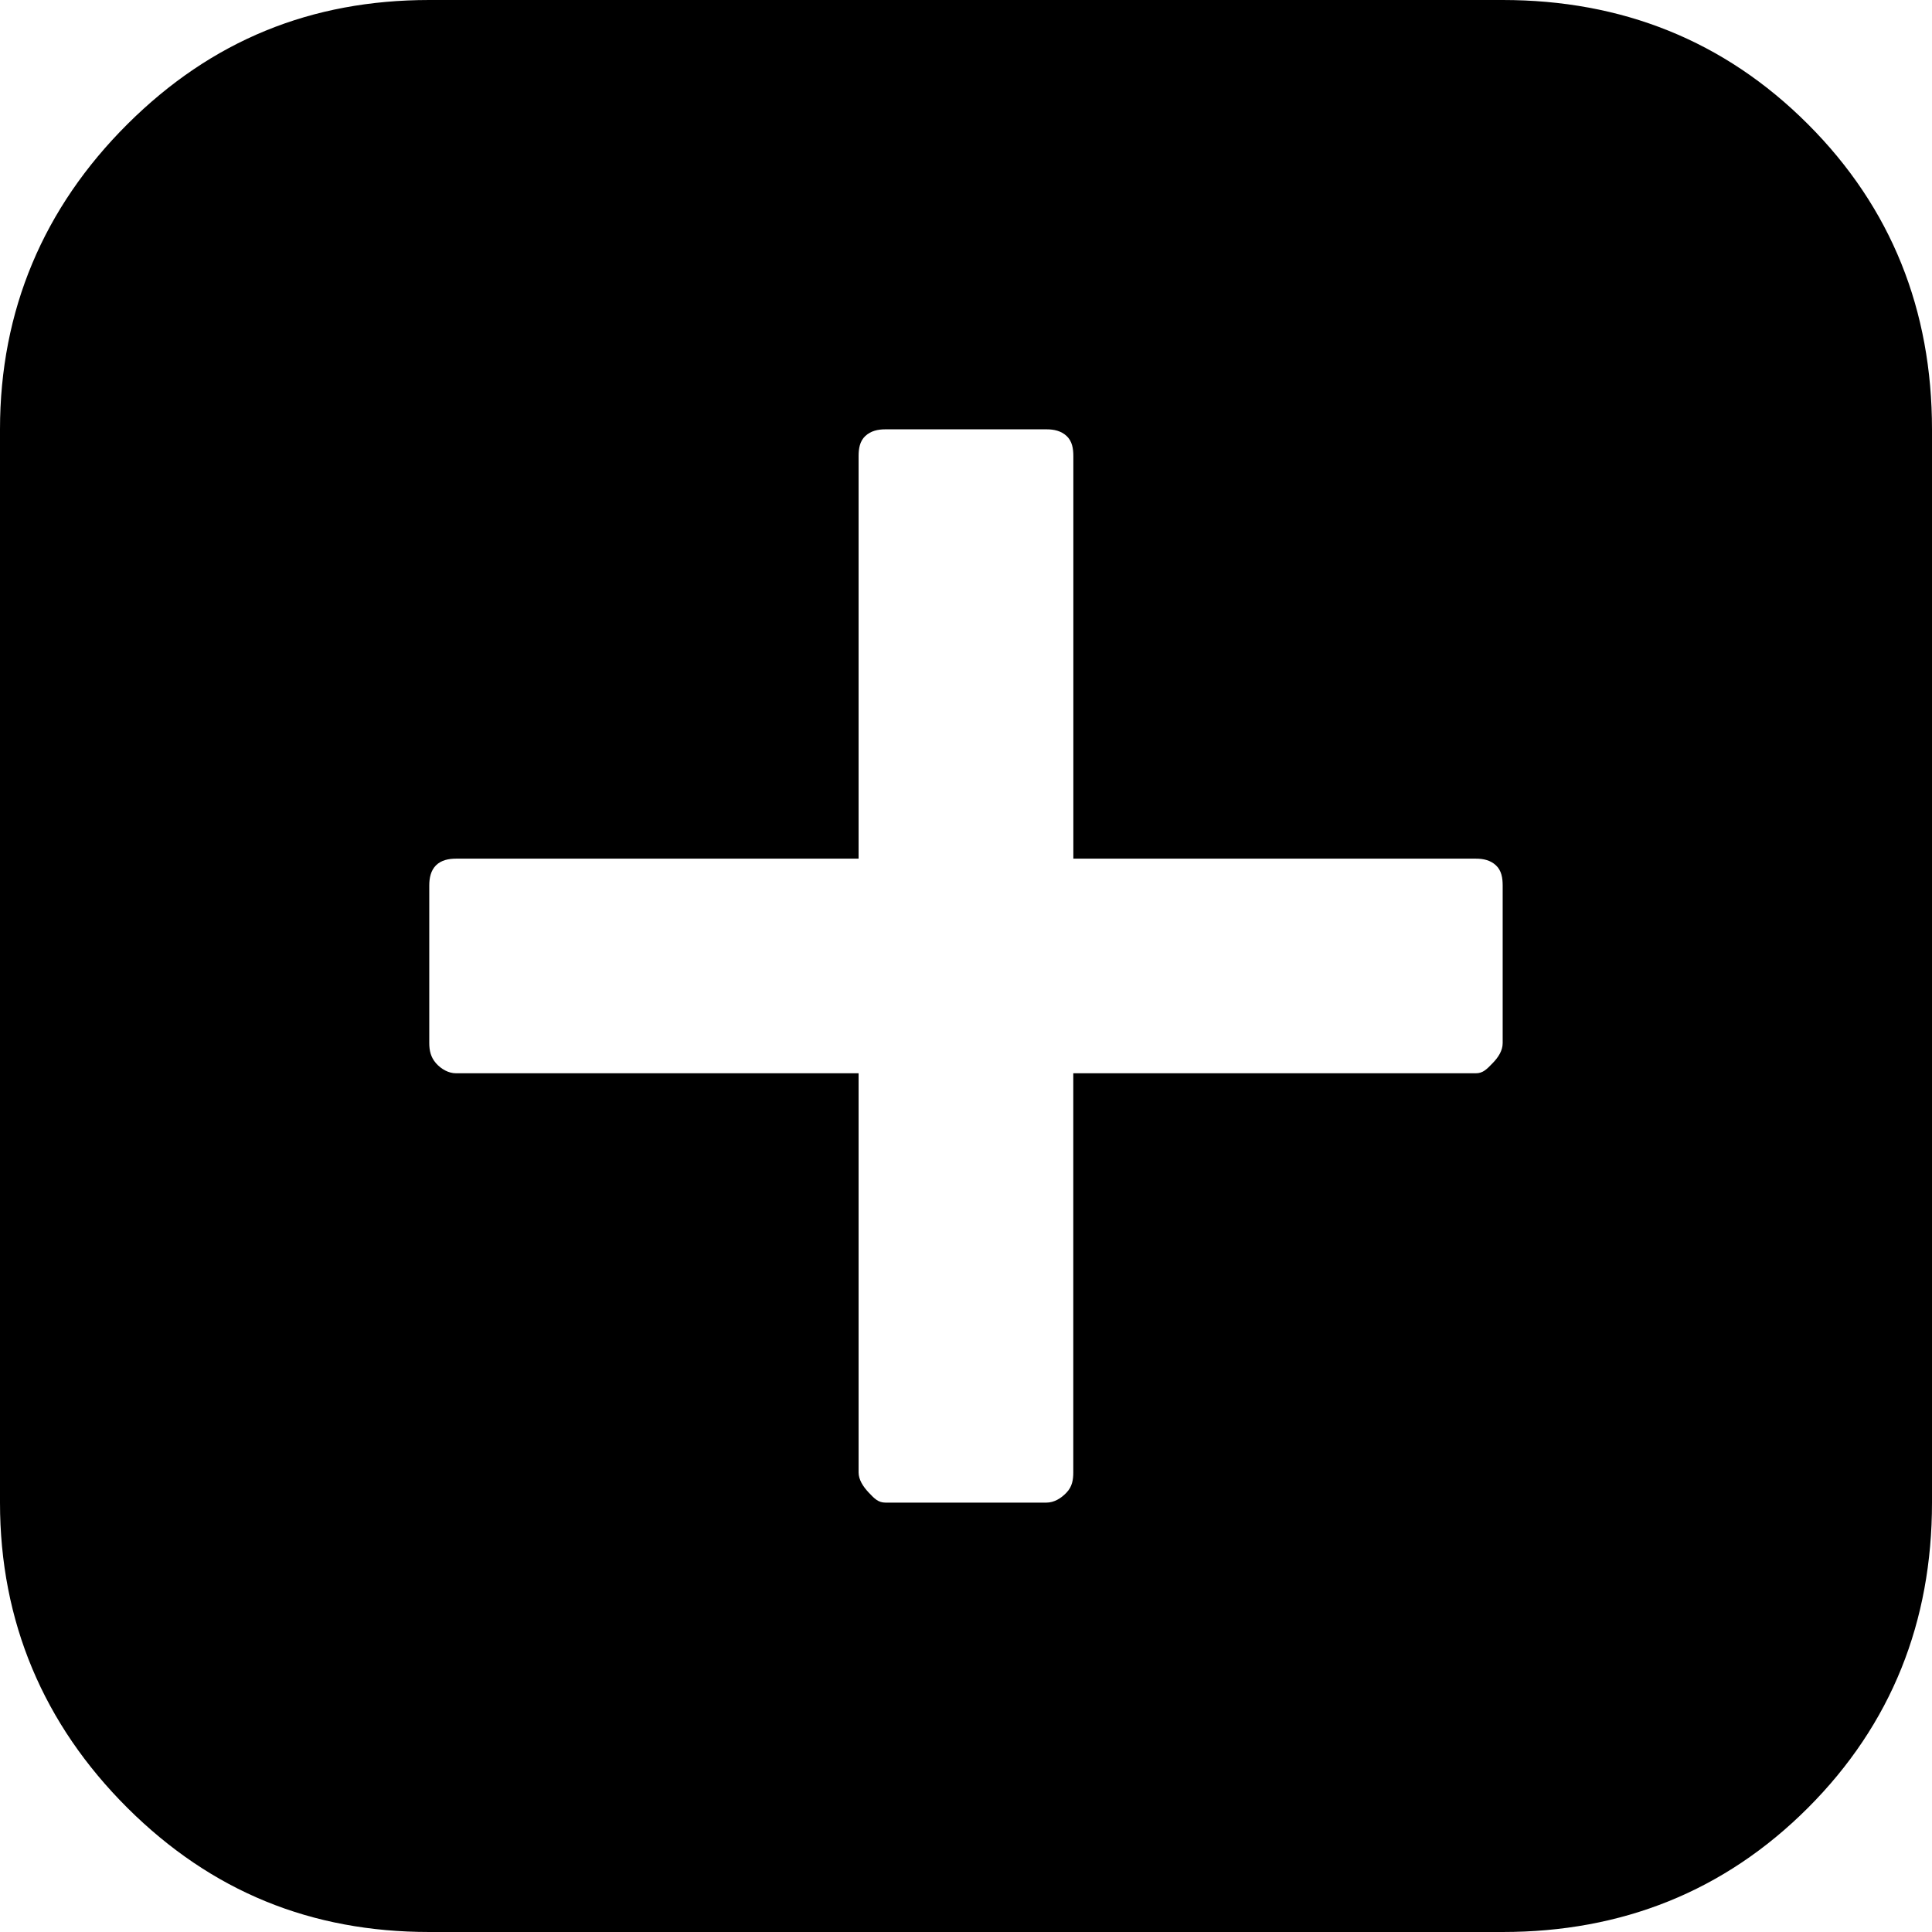 <?xml version="1.0" encoding="UTF-8" standalone="no"?>
<!-- Created with Inkscape (http://www.inkscape.org/) -->

<svg
   xmlns:dc="http://purl.org/dc/elements/1.1/"
   xmlns:cc="http://creativecommons.org/ns#"
   xmlns:rdf="http://www.w3.org/1999/02/22-rdf-syntax-ns#"
   xmlns:svg="http://www.w3.org/2000/svg"
   xmlns="http://www.w3.org/2000/svg"
   xmlns:sodipodi="http://sodipodi.sourceforge.net/DTD/sodipodi-0.dtd"
   xmlns:inkscape="http://www.inkscape.org/namespaces/inkscape"
   width="32px"
   height="32px"
   id="svg3904"
   version="1.1"
   inkscape:version="0.91 r13725"
   sodipodi:docname="squaresmall_plus.svg">
  <defs
     id="defs3906" />
  <sodipodi:namedview
     id="base"
     pagecolor="#ffffff"
     bordercolor="#666666"
     borderopacity="1.0"
     inkscape:pageopacity="0.0"
     inkscape:pageshadow="2"
     inkscape:zoom="11.197802"
     inkscape:cx="5.3282628"
     inkscape:cy="16"
     inkscape:current-layer="layer1"
     showgrid="true"
     inkscape:grid-bbox="true"
     inkscape:document-units="px"
     inkscape:window-width="1920"
     inkscape:window-height="1028"
     inkscape:window-x="-8"
     inkscape:window-y="-8"
     inkscape:window-maximized="1" />
  <g
     id="layer1"
     inkscape:label="Layer 1"
     inkscape:groupmode="layer">
    <path
       d="M 7.111,0 C 5.156,0 3.504,0.669 2.111,2.056 0.719,3.442 0,5.144 0,7.111 L 0,24.889 c 0,1.967 0.719,3.669 2.111,5.056 C 3.504,31.331 5.156,32 7.111,32 l 17.778,0 c 1.967,0 3.669,-0.669 5.056,-2.056 C 31.331,28.558 32,26.856 32,24.889 L 32,7.111 C 32,5.144 31.331,3.442 29.944,2.056 28.558,0.669 26.856,0 24.889,0 L 7.111,0 Z m 7.556,7.111 2.667,0 c 0.124,0 0.241,0.025 0.333,0.111 0.092,0.086 0.111,0.209 0.111,0.333 l 0,6.667 6.667,0 c 0.124,0 0.241,0.025 0.333,0.111 0.092,0.086 0.111,0.209 0.111,0.333 l 0,2.611 c 0,0.124 -0.072,0.236 -0.167,0.333 -0.095,0.098 -0.159,0.167 -0.278,0.167 l -6.667,0 0,6.611 c 0,0.124 -0.019,0.236 -0.111,0.333 -0.092,0.098 -0.209,0.167 -0.333,0.167 l -2.667,0 c -0.119,0 -0.183,-0.066 -0.278,-0.167 -0.095,-0.101 -0.167,-0.215 -0.167,-0.333 l 0,-6.611 -6.667,0 c -0.124,0 -0.247,-0.069 -0.333,-0.167 -0.086,-0.098 -0.111,-0.209 -0.111,-0.333 l 0,-2.611 c 0,-0.124 0.025,-0.247 0.111,-0.333 0.086,-0.086 0.209,-0.111 0.333,-0.111 l 6.667,0 0,-6.667 c 0,-0.124 0.019,-0.247 0.111,-0.333 0.092,-0.086 0.209,-0.111 0.333,-0.111 z"
       id="path2989"
       inkscape:connector-curvature="0" />
  </g>
</svg>
